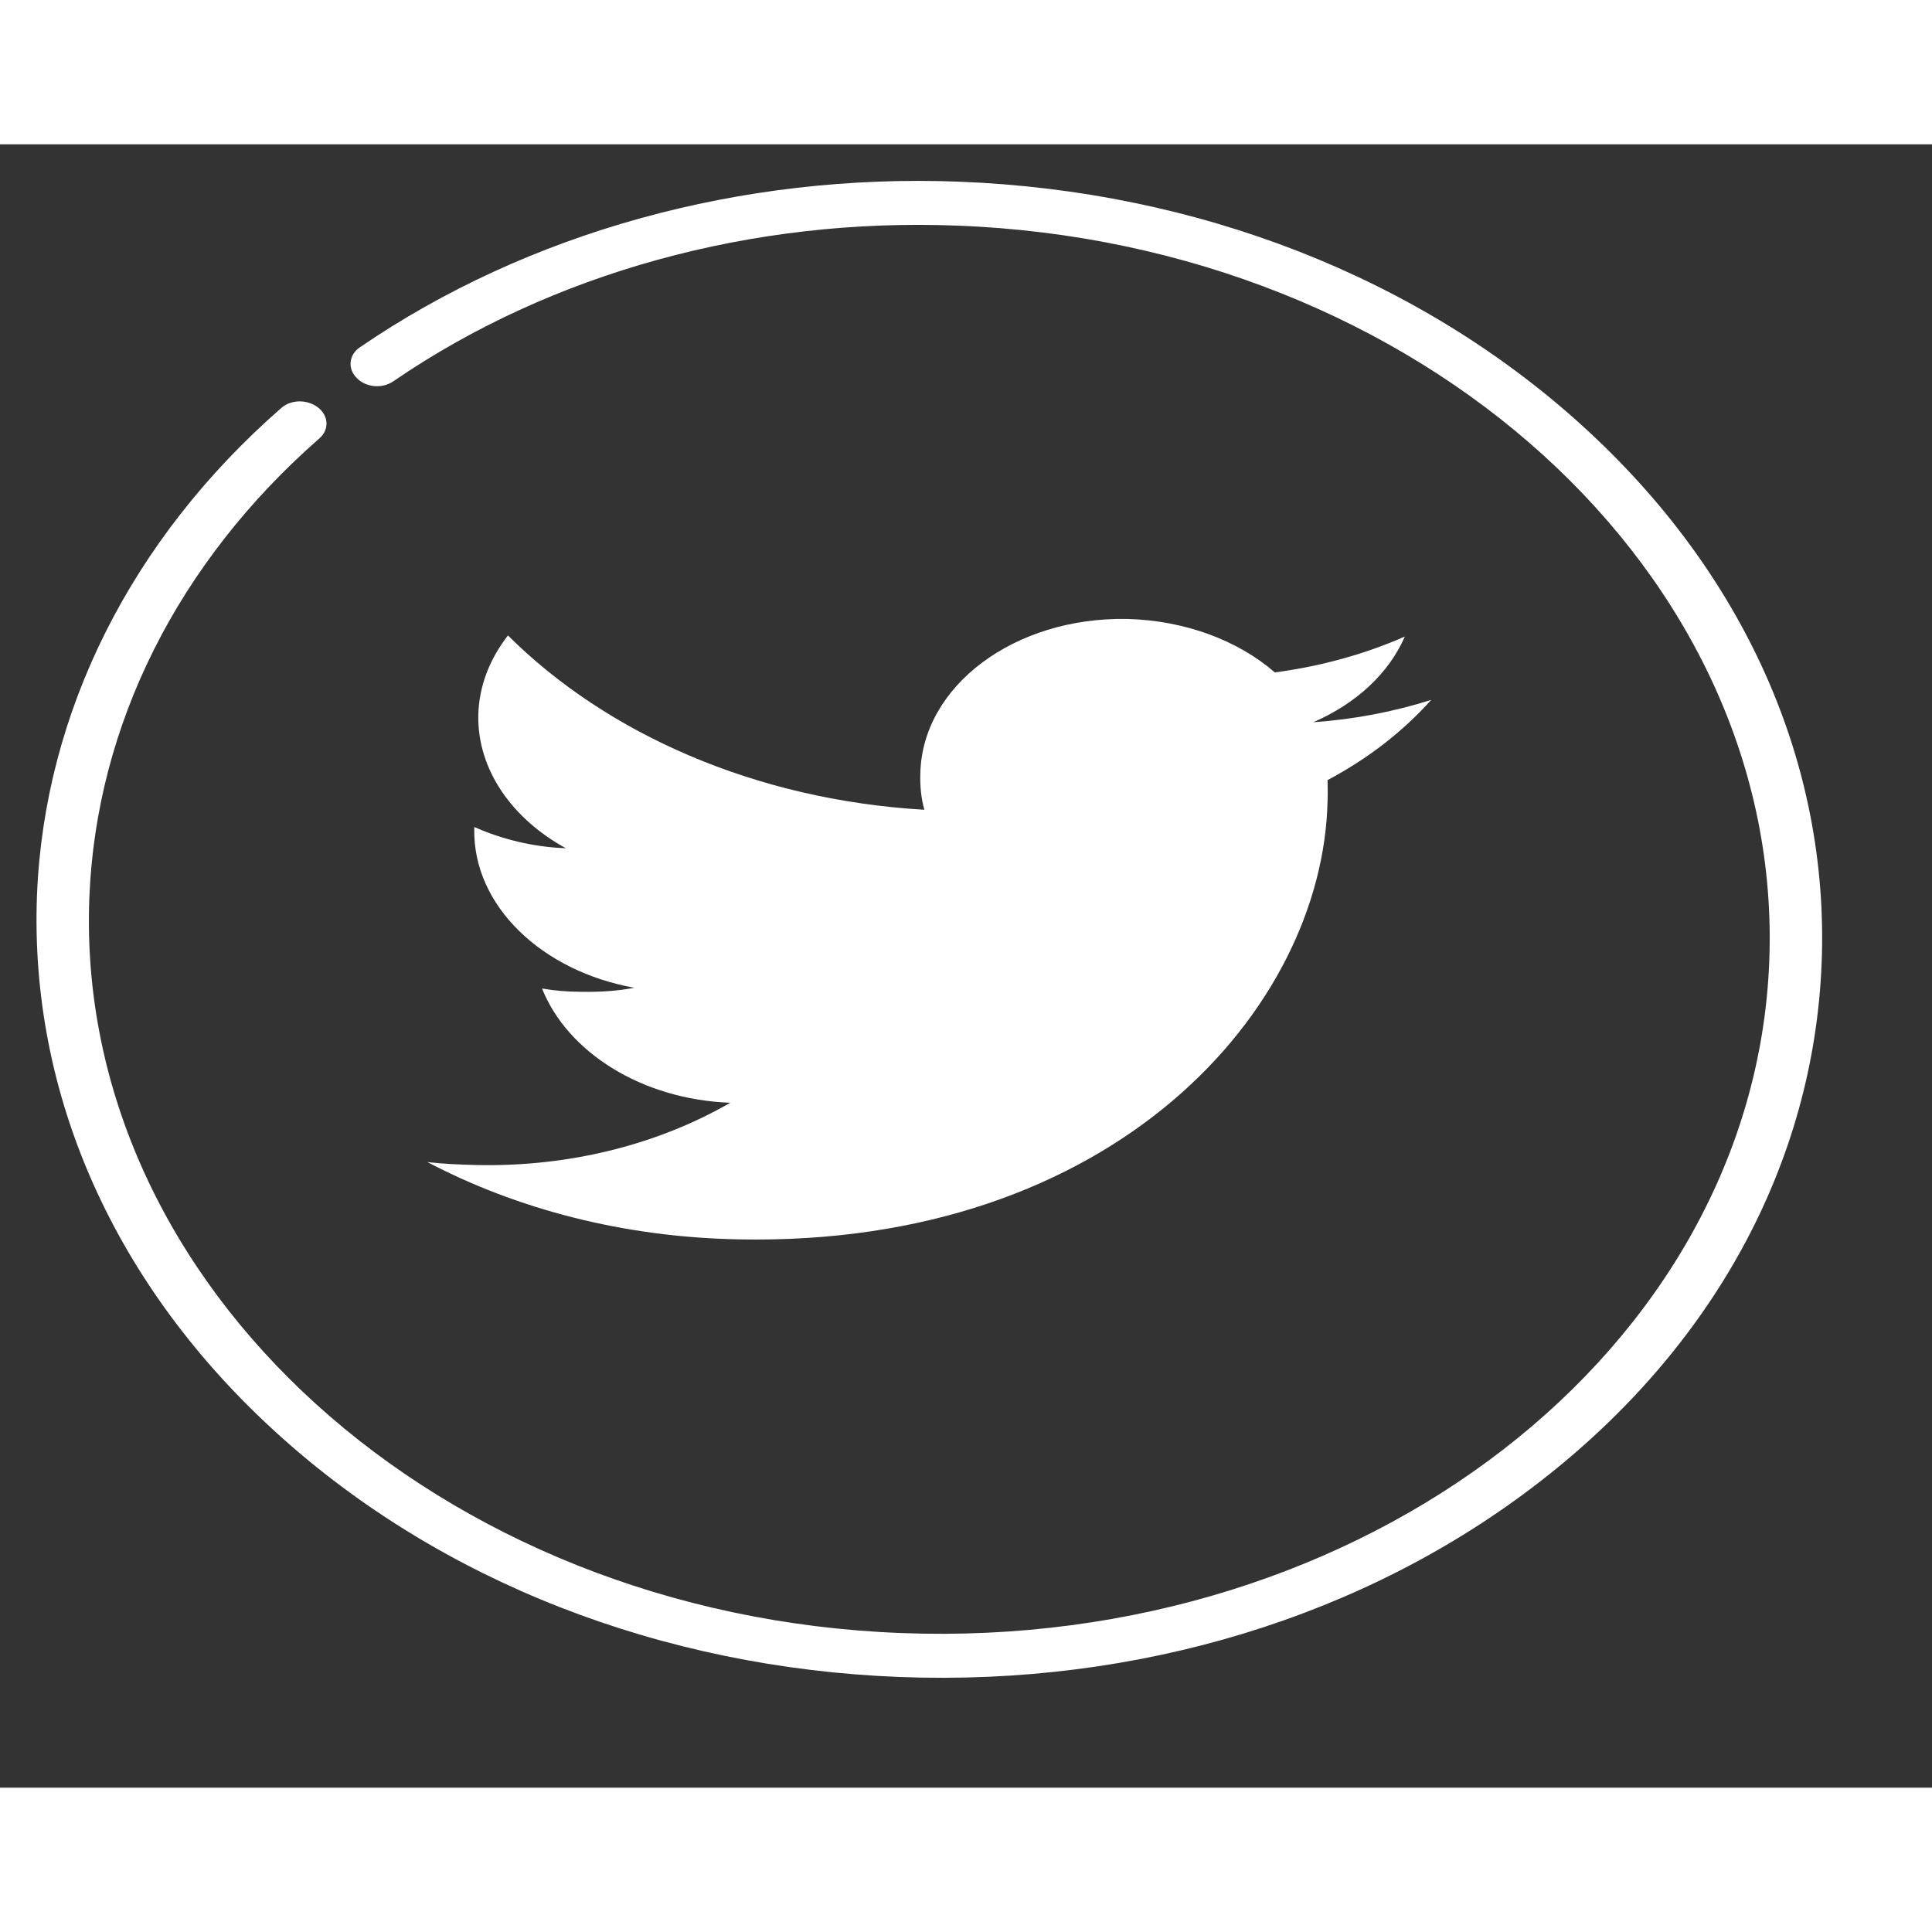 <?xml version="1.0" encoding="UTF-8" standalone="no"?>
<!DOCTYPE svg PUBLIC "-//W3C//DTD SVG 1.1//EN" "http://www.w3.org/Graphics/SVG/1.1/DTD/svg11.dtd">
<svg version="1.1" xmlns="http://www.w3.org/2000/svg" xmlns:xlink="http://www.w3.org/1999/xlink" preserveAspectRatio="xMidYMid meet" viewBox="-1 -1 52.754 44.872" width="40" height="40"><rect x="-1" y="-1" width="52.754" height="44.872" fill="#333333" stroke="none"/><defs><path d="M25.19 0.02C19.23 -0.21 13.42 1.4 8.83 4.54C8.53 4.74 8.48 5.12 8.74 5.38C8.99 5.64 9.44 5.68 9.74 5.47C14.06 2.51 19.53 1 25.14 1.22C37.79 1.7 47.73 10.72 47.31 21.32C46.89 31.91 36.26 40.14 23.61 39.65C10.97 39.17 1.02 30.15 1.44 19.56C1.63 14.85 3.86 10.41 7.72 7.03C7.99 6.8 7.98 6.42 7.69 6.19C7.4 5.96 6.95 5.96 6.68 6.2C2.58 9.78 0.21 14.51 0.01 19.5C-0.2 24.95 2.13 30.18 6.58 34.21C11.02 38.24 17.06 40.6 23.57 40.85C30.07 41.1 36.28 39.21 41.03 35.53C45.79 31.85 48.52 26.82 48.74 21.37C48.96 15.92 46.63 10.69 42.18 6.66C37.73 2.63 31.7 0.27 25.19 0.02Z" id="beNITowOF"></path><path d="M34.86 14.78C36.03 14.27 36.92 13.45 37.36 12.44C36.27 12.92 35.08 13.25 33.81 13.42C32.81 12.55 31.36 12 29.78 11.96C26.7 11.9 24.18 13.79 24.13 16.18C24.12 16.52 24.15 16.85 24.24 17.17C19.62 16.9 15.56 15.09 12.87 12.41C12.38 13.04 12.08 13.78 12.06 14.58C12.03 16.08 12.99 17.42 14.45 18.22C13.56 18.19 12.69 17.97 11.95 17.64C11.95 17.65 11.95 17.67 11.95 17.69C11.91 19.79 13.8 21.58 16.32 22.03C15.86 22.12 15.37 22.15 14.86 22.14C14.5 22.14 14.14 22.11 13.8 22.05C14.49 23.78 16.51 25.08 18.94 25.17C17.02 26.28 14.6 26.93 12 26.87C11.55 26.86 11.11 26.84 10.67 26.79C13.11 28.07 16.01 28.84 19.16 28.9C29.4 29.11 35.13 22.63 35.25 16.92C35.26 16.72 35.25 16.54 35.25 16.36C36.36 15.77 37.31 15.03 38.08 14.17C37.07 14.49 35.99 14.7 34.86 14.78Z" id="cxCFmACr3"></path></defs><g><g><use xlink:href="#beNITowOF" opacity="1" fill="#fff" fill-opacity="1"></use><g><use xlink:href="#beNITowOF" opacity="1" fill-opacity="0" stroke="#000000" stroke-width="1" stroke-opacity="0"></use></g></g><g><use xlink:href="#cxCFmACr3" opacity="1" fill="#fff" fill-opacity="1"></use><g><use xlink:href="#cxCFmACr3" opacity="1" fill-opacity="0" stroke="#fffffff" stroke-width="1" stroke-opacity="0"></use></g></g></g></svg>